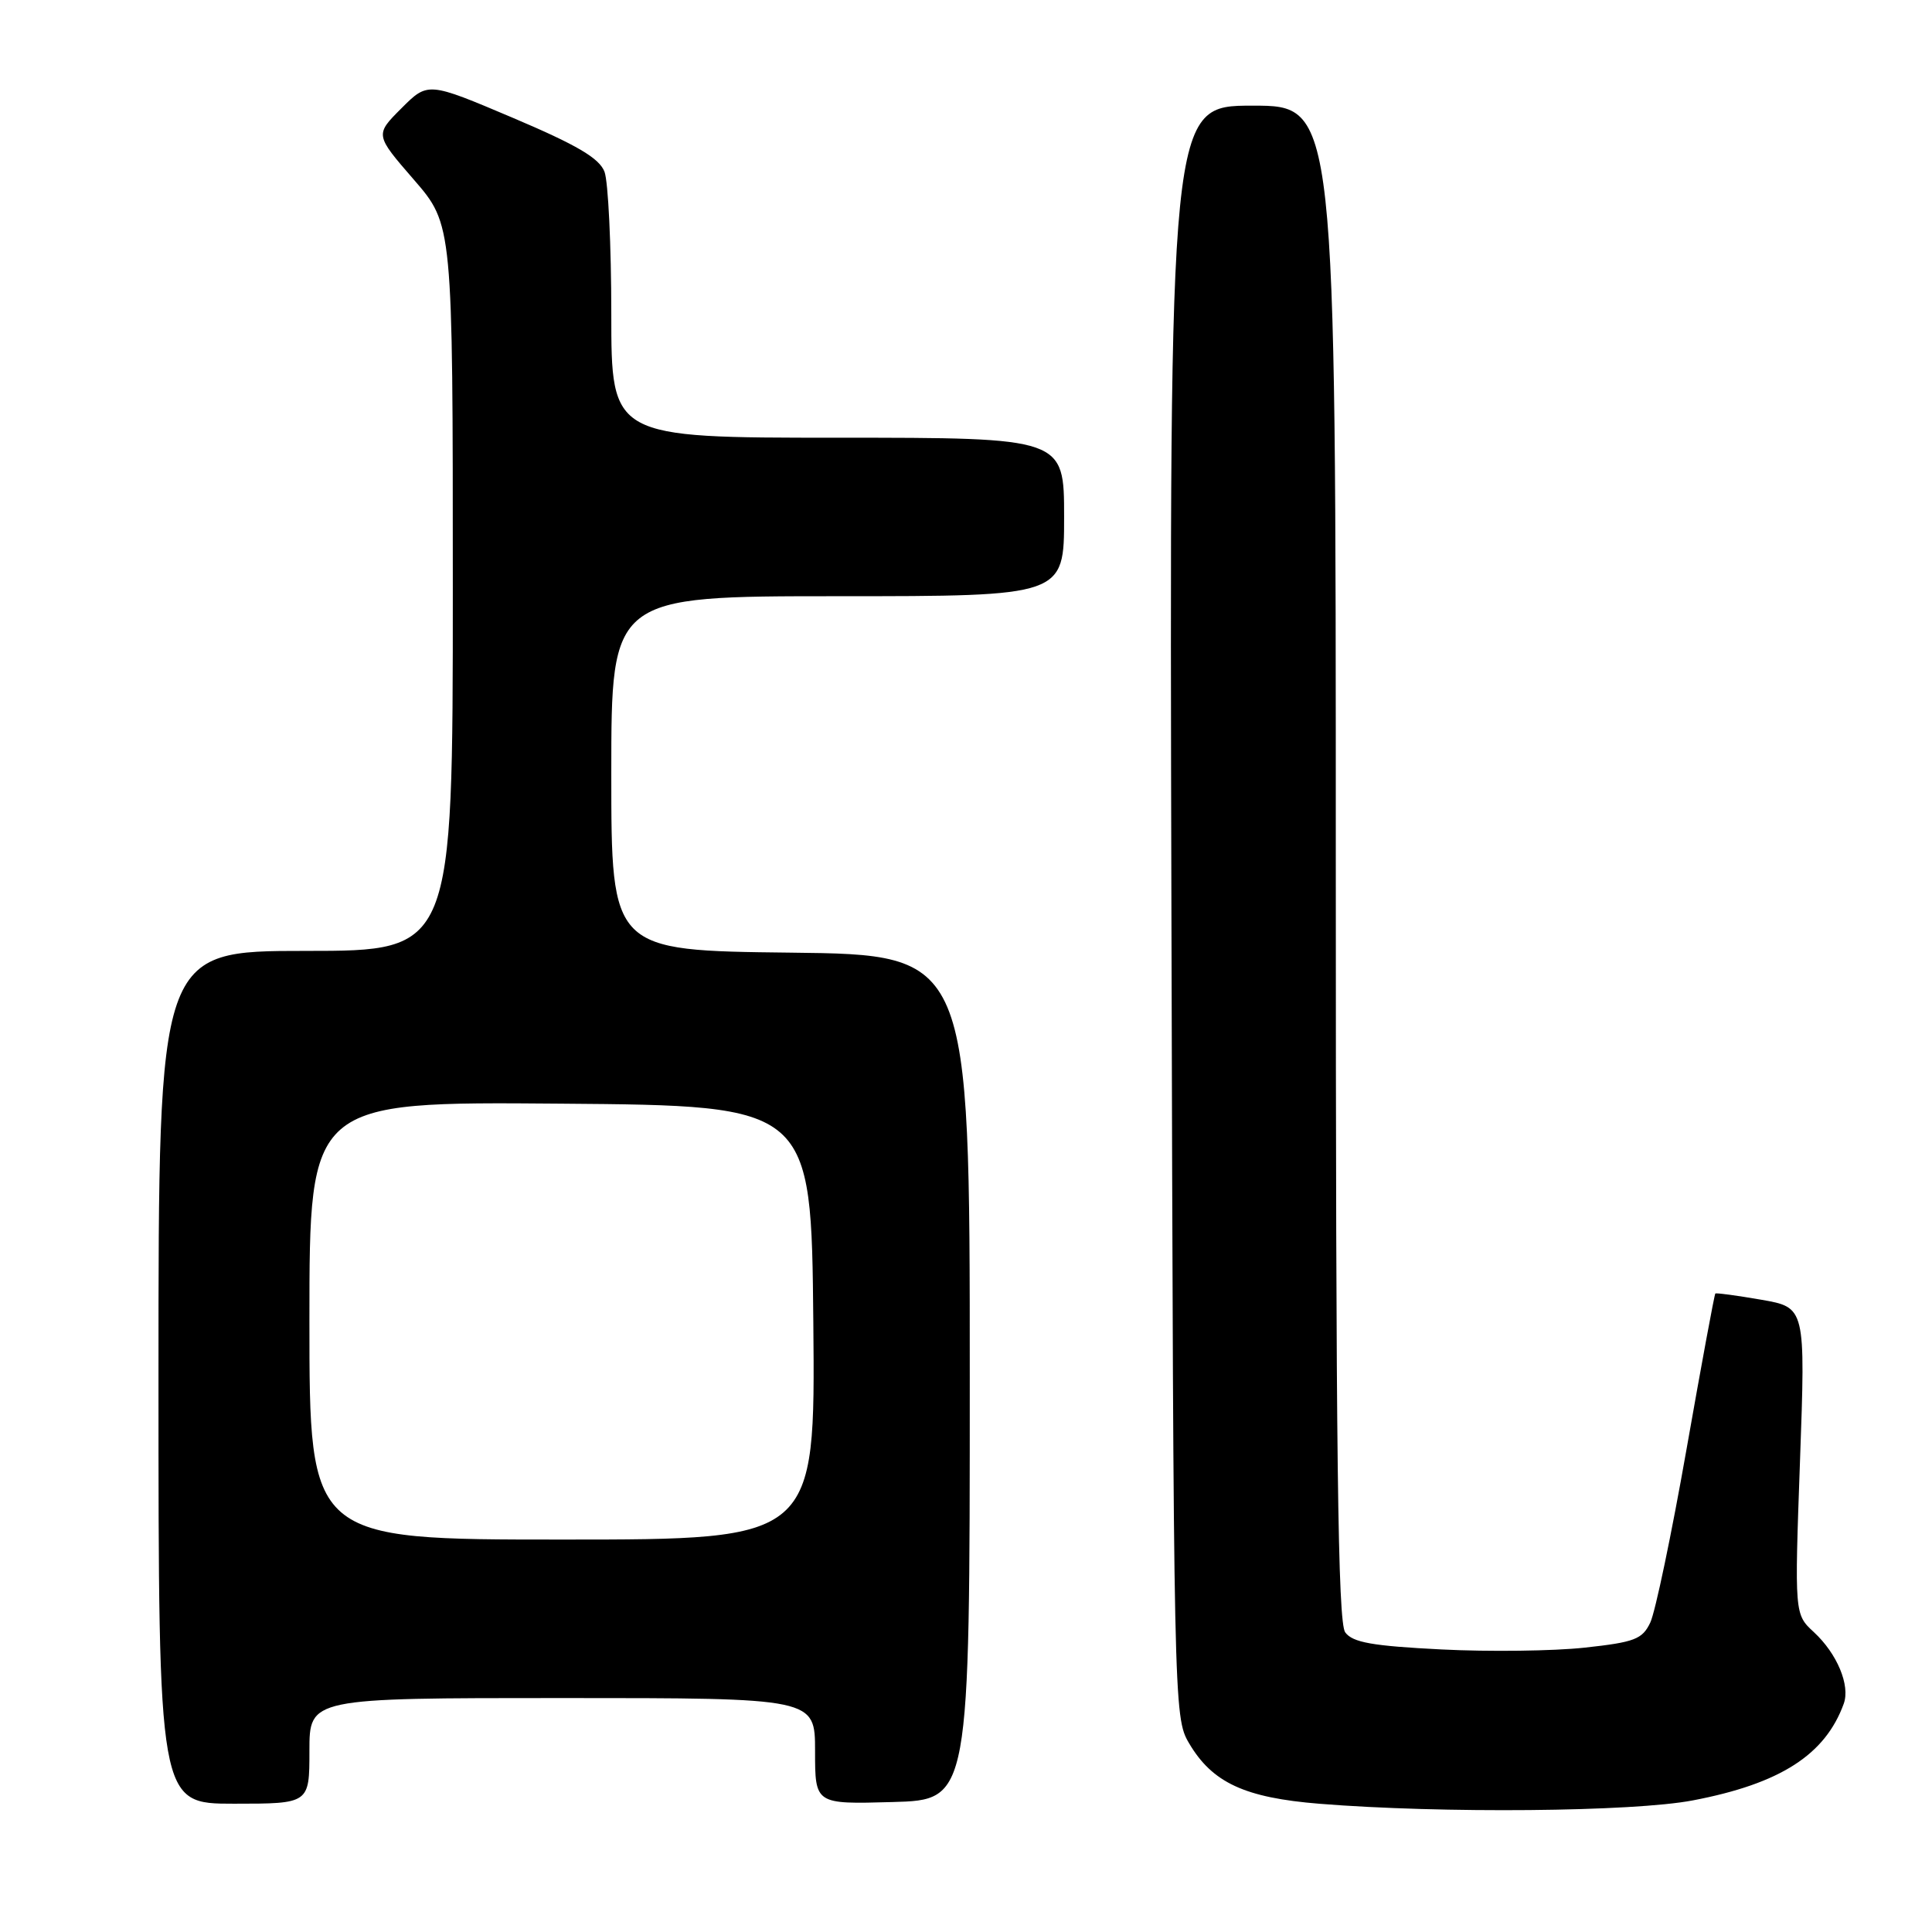 <?xml version="1.0" encoding="UTF-8" standalone="no"?>
<!DOCTYPE svg PUBLIC "-//W3C//DTD SVG 1.1//EN" "http://www.w3.org/Graphics/SVG/1.1/DTD/svg11.dtd" >
<svg xmlns="http://www.w3.org/2000/svg" xmlns:xlink="http://www.w3.org/1999/xlink" version="1.1" viewBox="0 0 256 256">
 <g >
 <path fill="currentColor"
d=" M 224.32 238.56 C 235.89 236.35 241.86 232.52 244.31 225.74 C 245.18 223.32 243.43 219.12 240.35 216.27 C 237.78 213.90 237.78 213.90 238.51 193.57 C 239.24 173.24 239.24 173.24 233.37 172.22 C 230.14 171.66 227.40 171.29 227.29 171.40 C 227.17 171.50 225.45 180.80 223.47 192.05 C 221.49 203.30 219.33 213.62 218.67 215.00 C 217.62 217.21 216.60 217.60 209.99 218.32 C 205.87 218.77 197.32 218.88 191.00 218.56 C 181.85 218.10 179.24 217.64 178.25 216.30 C 177.27 214.98 177.00 192.99 177.00 114.31 C 177.00 14.00 177.00 14.00 165.97 14.00 C 154.95 14.00 154.95 14.00 155.22 120.75 C 155.50 226.06 155.53 227.55 157.54 230.96 C 160.62 236.21 164.92 238.21 174.86 239.01 C 191.00 240.31 216.41 240.08 224.32 238.56 Z  M 41.00 232.00 C 41.00 225.00 41.00 225.00 74.50 225.00 C 108.00 225.00 108.00 225.00 108.00 232.03 C 108.00 239.07 108.00 239.07 118.25 238.78 C 128.50 238.50 128.50 238.50 128.50 182.50 C 128.50 126.50 128.50 126.50 104.75 126.23 C 81.00 125.96 81.00 125.96 81.00 102.48 C 81.00 79.00 81.00 79.00 111.00 79.00 C 141.00 79.00 141.00 79.00 141.00 68.50 C 141.00 58.00 141.00 58.00 111.00 58.00 C 81.00 58.00 81.00 58.00 81.00 41.57 C 81.00 32.53 80.59 24.06 80.10 22.76 C 79.41 20.96 76.48 19.23 67.95 15.61 C 56.70 10.84 56.70 10.84 53.19 14.35 C 49.68 17.86 49.68 17.86 54.84 23.81 C 60.00 29.77 60.00 29.77 60.00 77.89 C 60.00 126.00 60.00 126.00 40.50 126.00 C 21.00 126.00 21.00 126.00 21.00 182.50 C 21.00 239.00 21.00 239.00 31.00 239.00 C 41.00 239.00 41.00 239.00 41.00 232.00 Z  M 41.00 174.99 C 41.00 145.97 41.00 145.97 74.25 146.24 C 107.50 146.50 107.50 146.50 107.77 175.25 C 108.03 204.00 108.03 204.00 74.52 204.00 C 41.00 204.00 41.00 204.00 41.00 174.99 Z "/>
</g>
</svg>